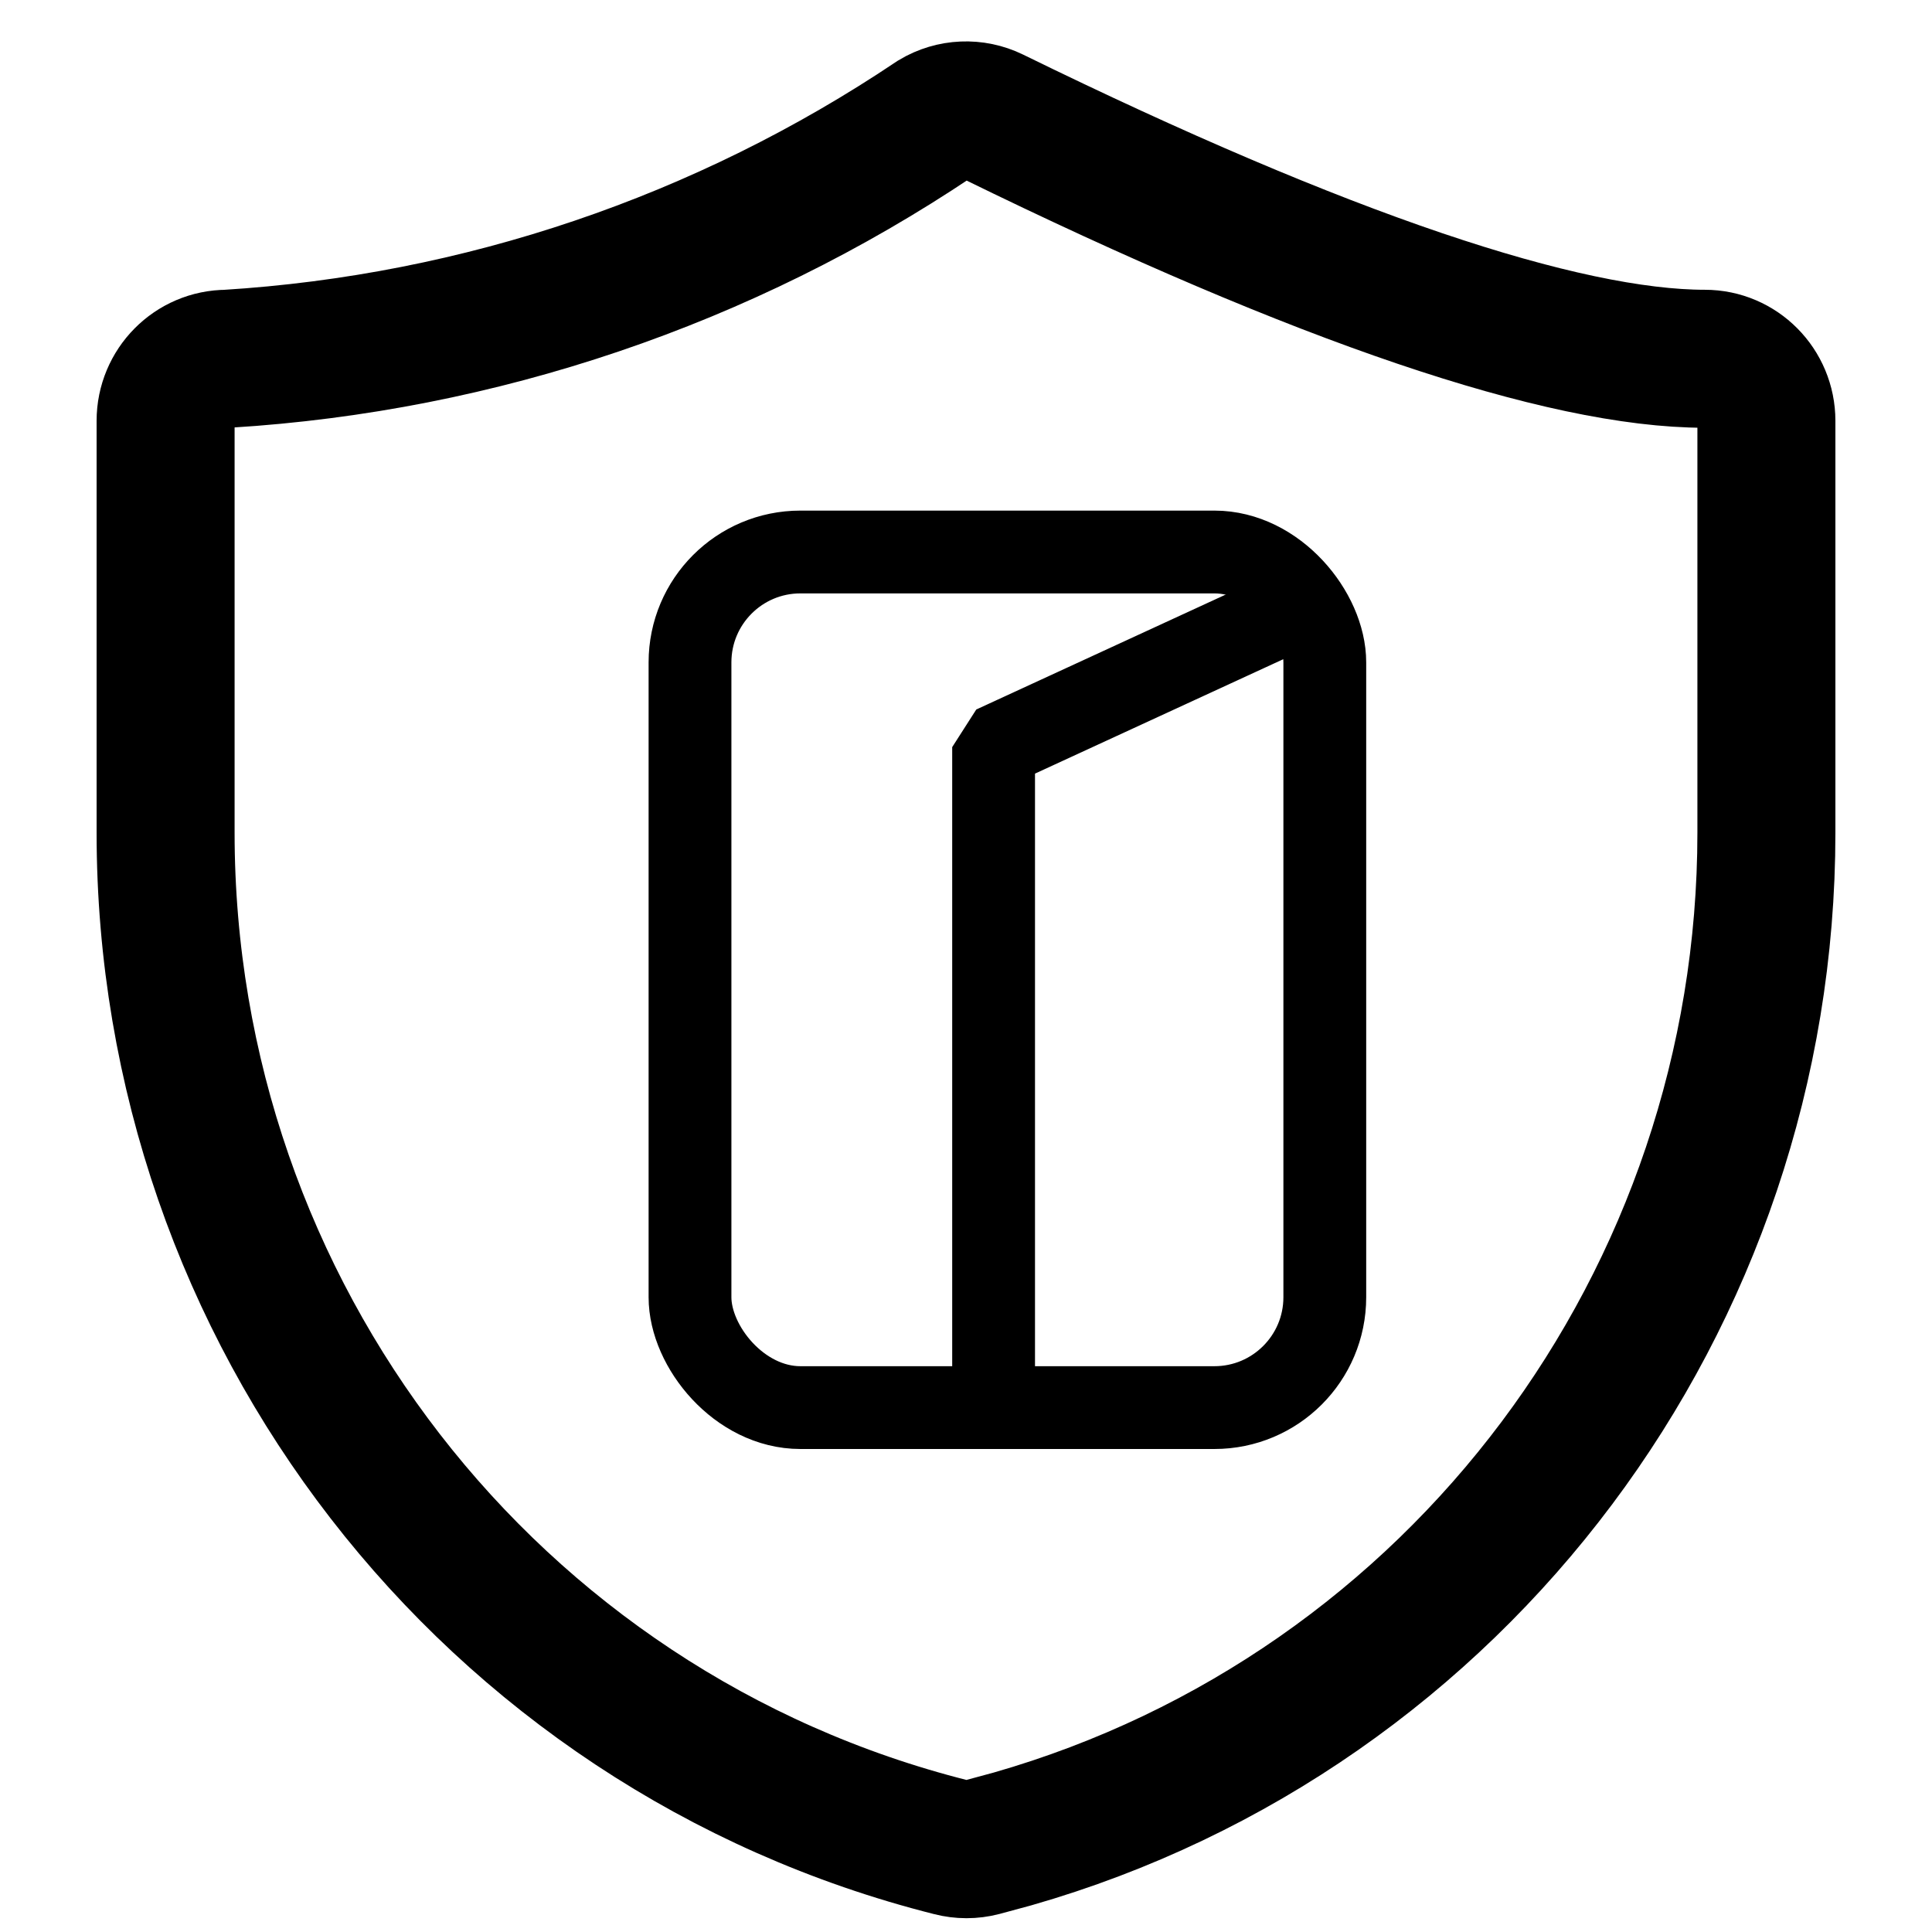 <?xml version="1.0" encoding="UTF-8"?>
<svg width="70px" height="70px" viewBox="0 0 70 70" version="1.1" xmlns="http://www.w3.org/2000/svg" xmlns:xlink="http://www.w3.org/1999/xlink">
    <!-- Generator: Sketch 59.1 (86144) - https://sketch.com -->
    <title>外出布防</title>
    <desc>Created with Sketch.</desc>
    <g id="页面-1" stroke="none" stroke-width="1" fill="none" fill-rule="evenodd">
        <g id="1" transform="translate(-87, -804)" stroke="#000000">
            <g id="黑白" transform="translate(75, 58)">
                <g id="外出布防" transform="translate(18, 750)">
                    <g id="编组-6">
                        <path d="M27.862,0.315 C20.227,5.438 11.384,8.434 2.231,8.999 C0.999,8.999 0,10.007 0,11.249 L0,26.166 C-0.001,43.555 11.734,58.712 28.46,62.929 C28.826,63.024 29.21,63.024 29.576,62.929 L30.691,62.627 C46.851,57.995 58,43.109 58,26.166 L58,11.249 C58,10.007 57.001,8.999 55.769,8.999 C50.625,8.999 41.938,6.084 29.973,0.225 C29.299,-0.104 28.506,-0.07 27.862,0.315 Z" id="路径" stroke-width="5" fill-rule="nonzero"></path>
                        <rect id="矩形" stroke-width="3" x="19" y="16" width="23" height="31" rx="4"></rect>
                        <polyline id="路径-2" stroke-width="3" stroke-linejoin="bevel" points="41 18 30 23.069 30 47"></polyline>
                    </g>
                </g>
            </g>
        </g>
    </g>
</svg>
